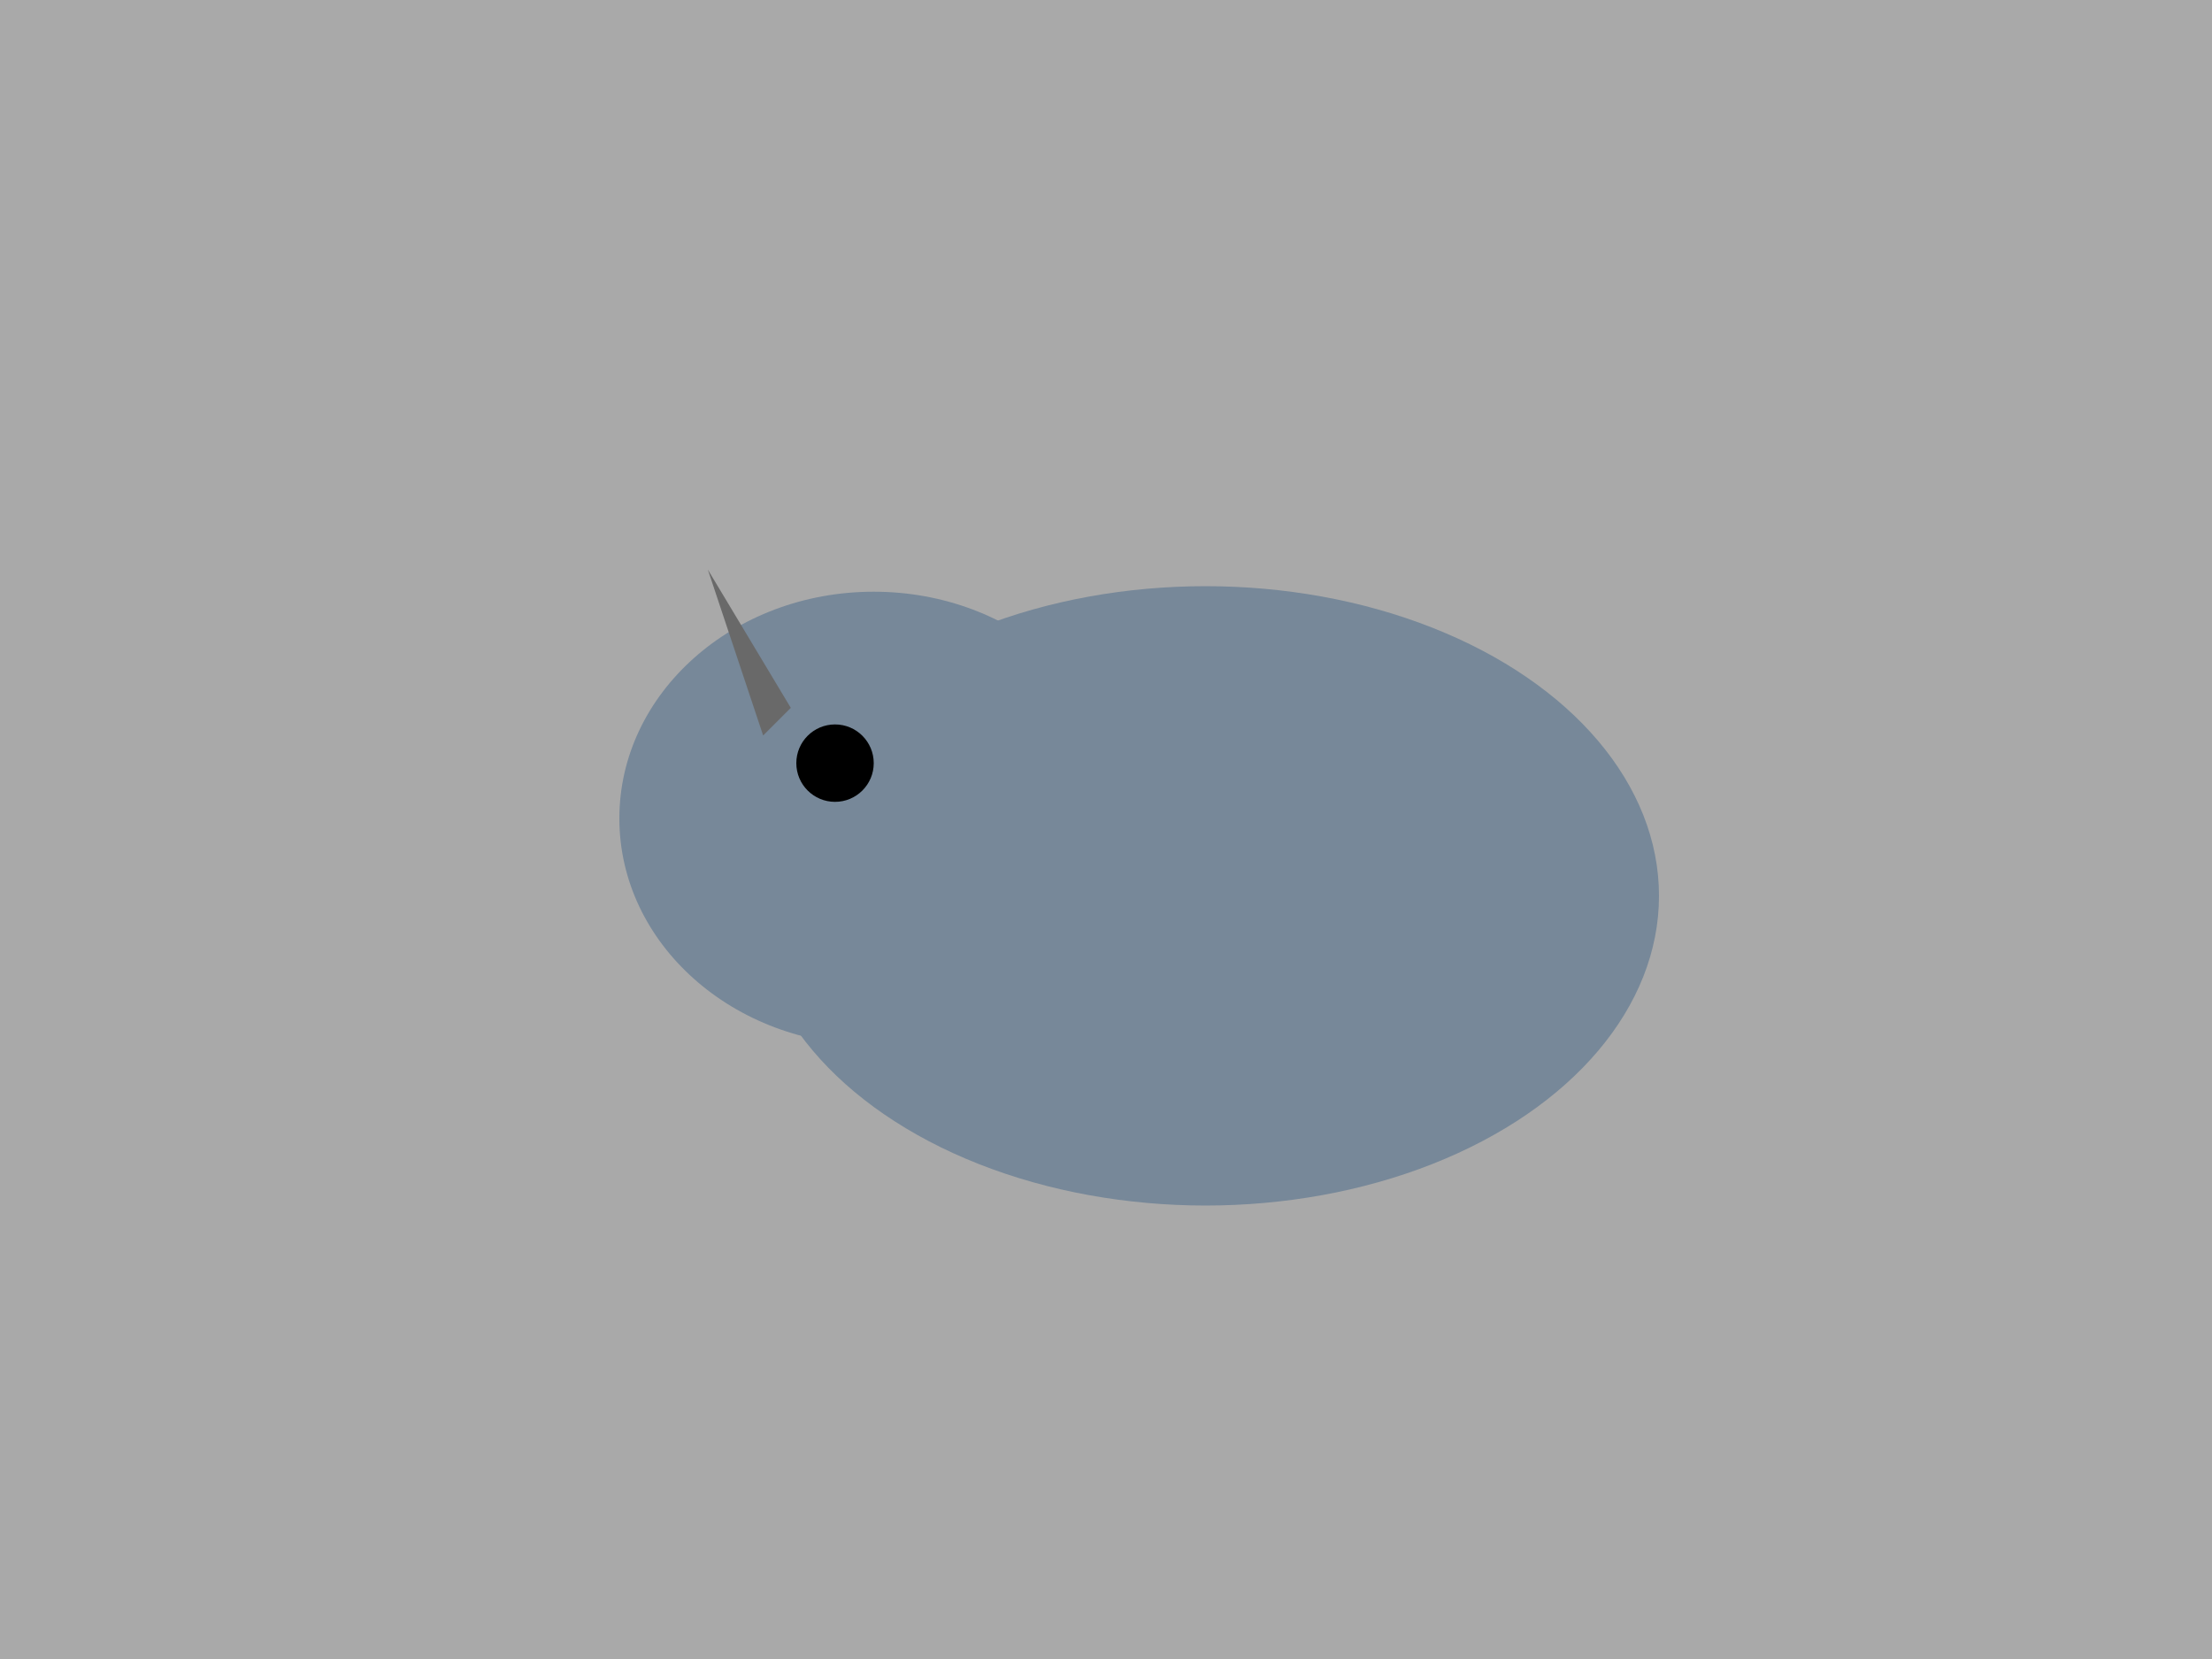 <svg xmlns="http://www.w3.org/2000/svg" width="400" height="300" viewBox="0 0 400 300">
  <rect width="400" height="300" fill="#A9A9A9"/>
  <ellipse cx="218" cy="162" rx="82" ry="56" fill="#778899"/>
  <ellipse cx="158" cy="148" rx="46" ry="41" fill="#778899"/>
  <polygon points="138,133 128,103 143,128" fill="#696969"/>
  <circle cx="151" cy="138" r="7" fill="#000"/>
  <ellipse cx="238" cy="192" rx="18" ry="12" fill="#778899"/>
  <ellipse cx="208" cy="192" rx="18" ry="12" fill="#778899"/>
  <ellipse cx="178" cy="192" rx="18" ry="12" fill="#778899"/>
  <ellipse cx="258" cy="192" rx="18" ry="12" fill="#778899"/>
</svg>
